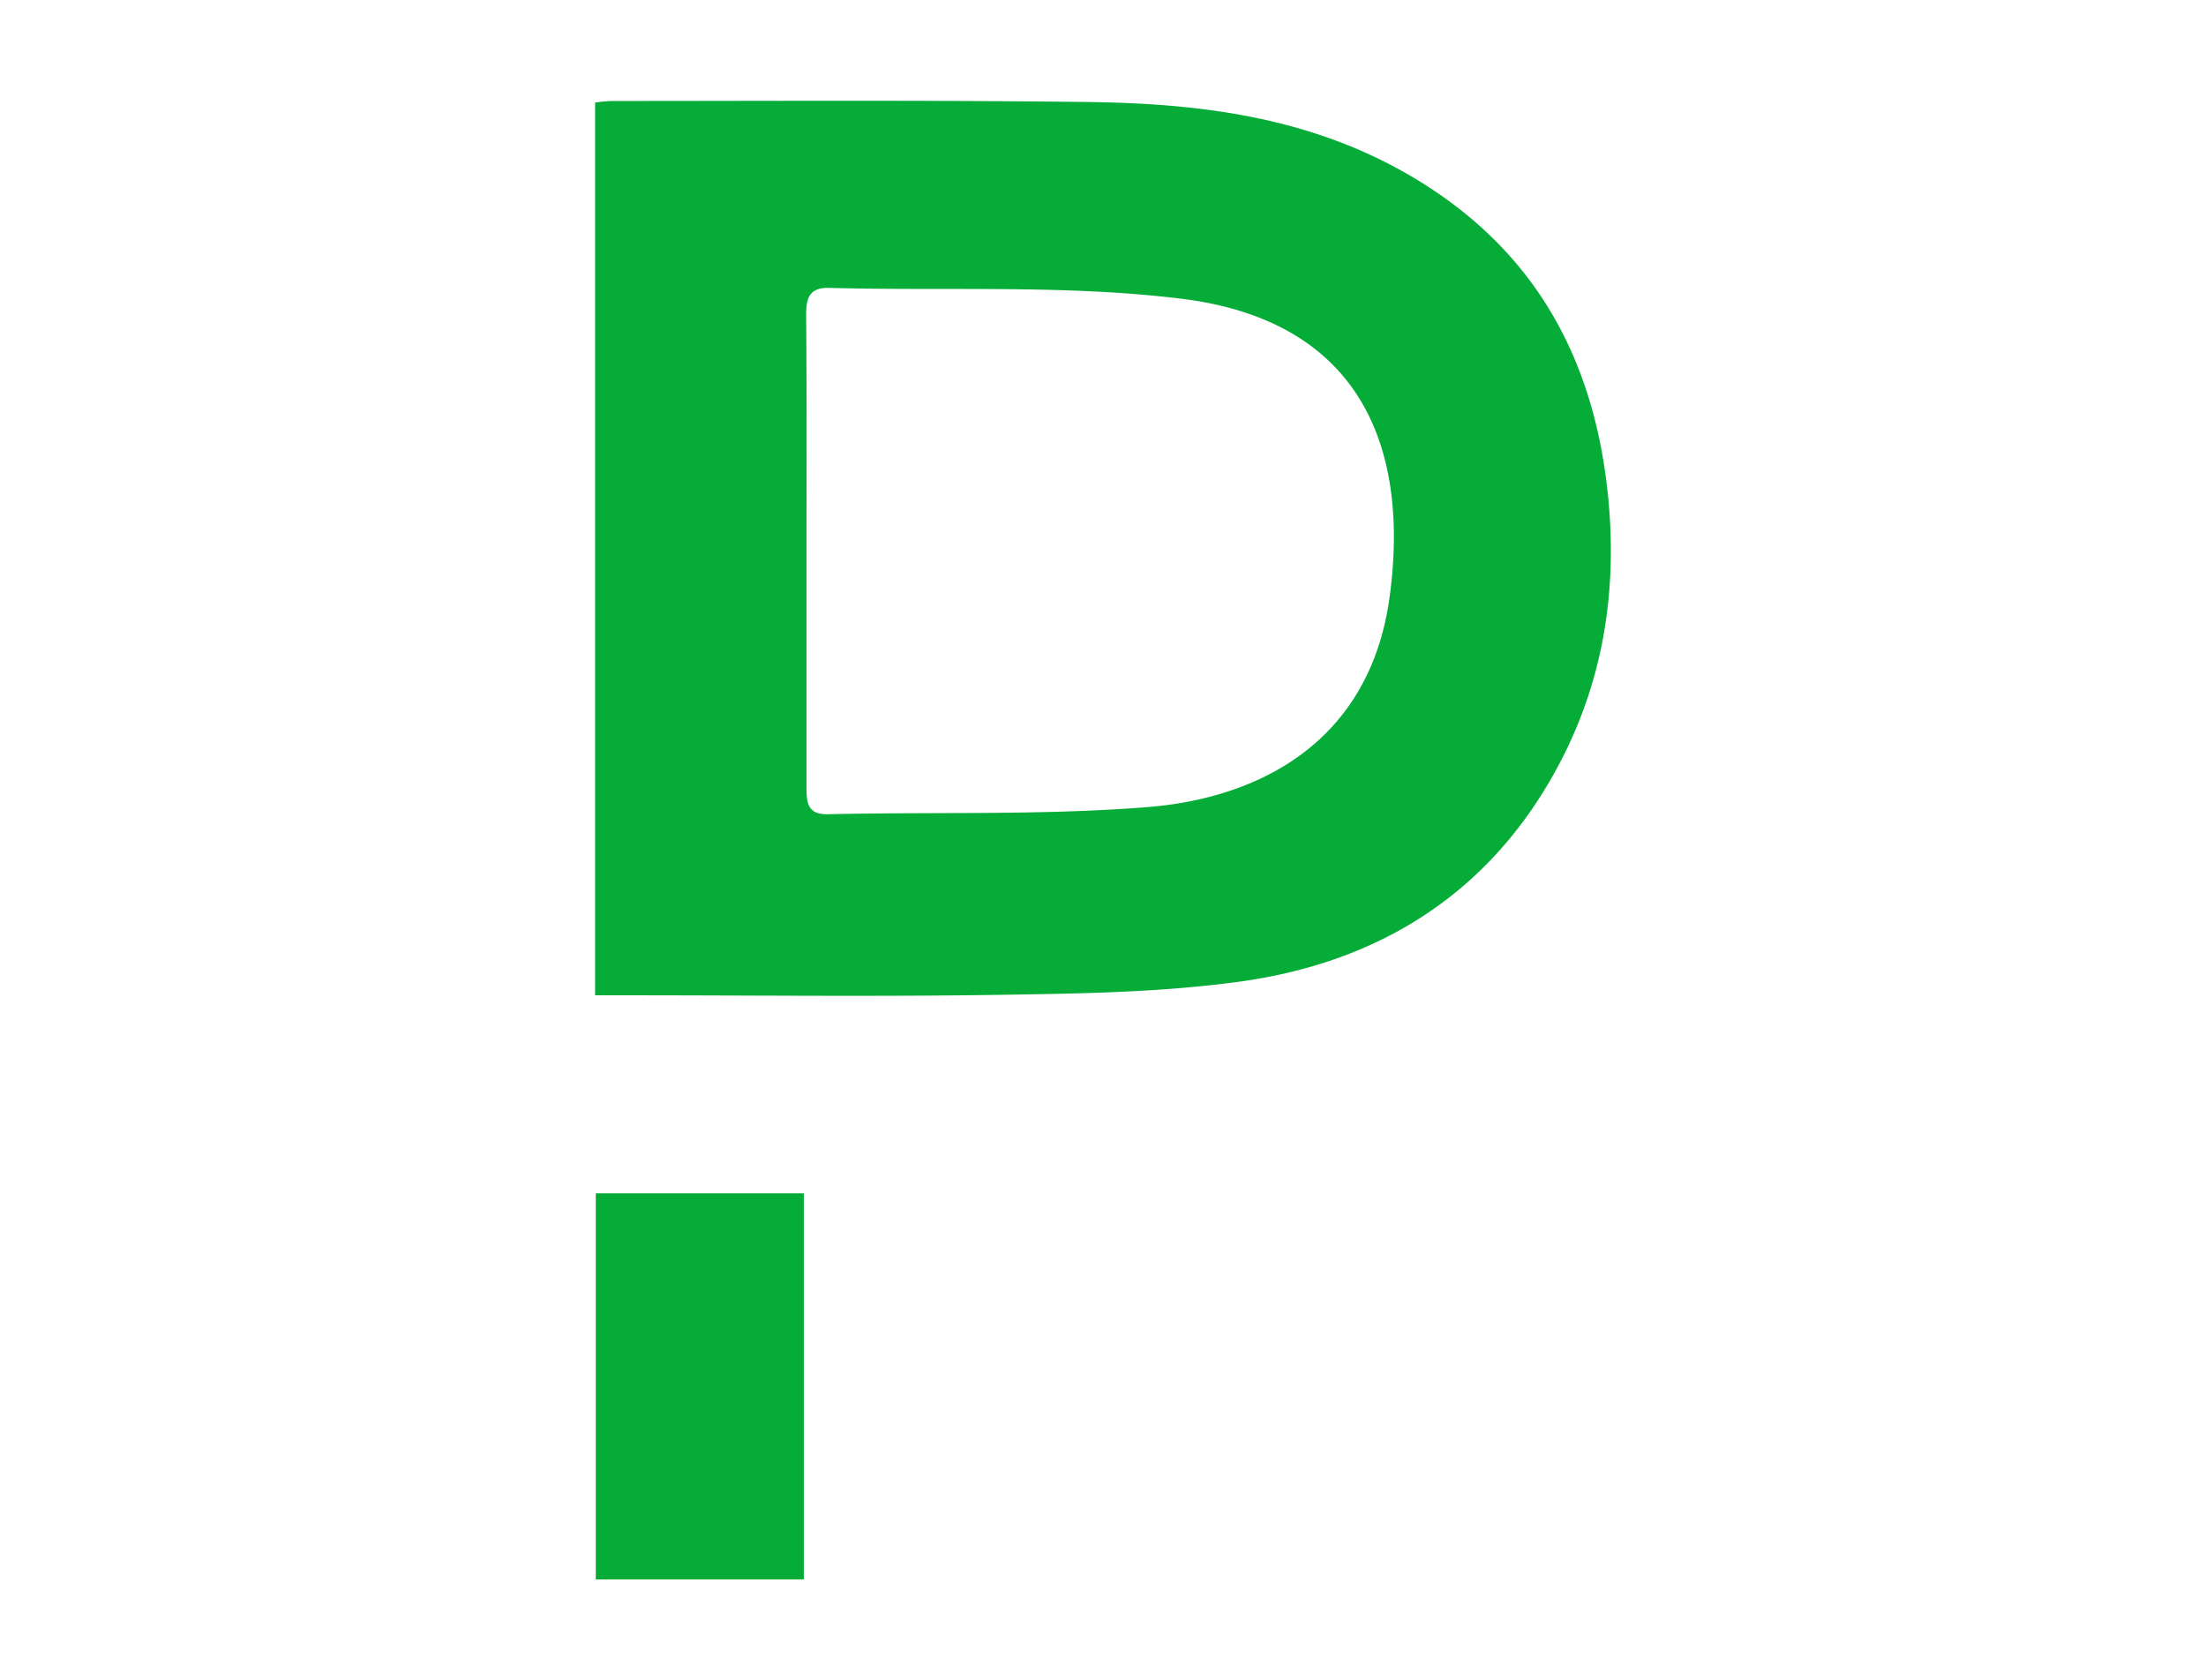 <svg xmlns="http://www.w3.org/2000/svg" viewBox="0 0 256 195"><defs><style>.cls-1{fill:none;}.cls-2{fill:#06ac38;}</style></defs><g id="Capa_2" data-name="Capa 2"><g id="Capa_1-2" data-name="Capa 1"><rect class="cls-1" width="256" height="195"/><path class="cls-2" d="M69.06,11.9a18.25,18.25,0,0,1,1.87-.18c18.45,0,36.89-.11,55.33.12,12.41.15,24.58,1.59,35.85,7.68,14.71,8,22.38,20.37,24.35,36.69,1.47,12.19-.4,23.8-6.62,34.44-8,13.72-20.5,21.12-35.9,23.26-8.91,1.23-18,1.39-27,1.53-14.57.24-29.15.07-43.73.07H69.06ZM93.59,64c0,9.16,0,18.32,0,27.49,0,2,.33,3.1,2.68,3,12.24-.28,24.53.15,36.71-.81,13.2-1,26-7.62,28.28-24.4,2.38-17.51-3.52-32-24-34.59C123.7,33,109.9,33.79,96.25,33.41c-2.24-.06-2.71,1.07-2.7,3.09C93.63,45.67,93.59,54.83,93.59,64Z"/><path class="cls-2" d="M69.14,138.48H93.28V183.3H69.14Z"/></g></g></svg>